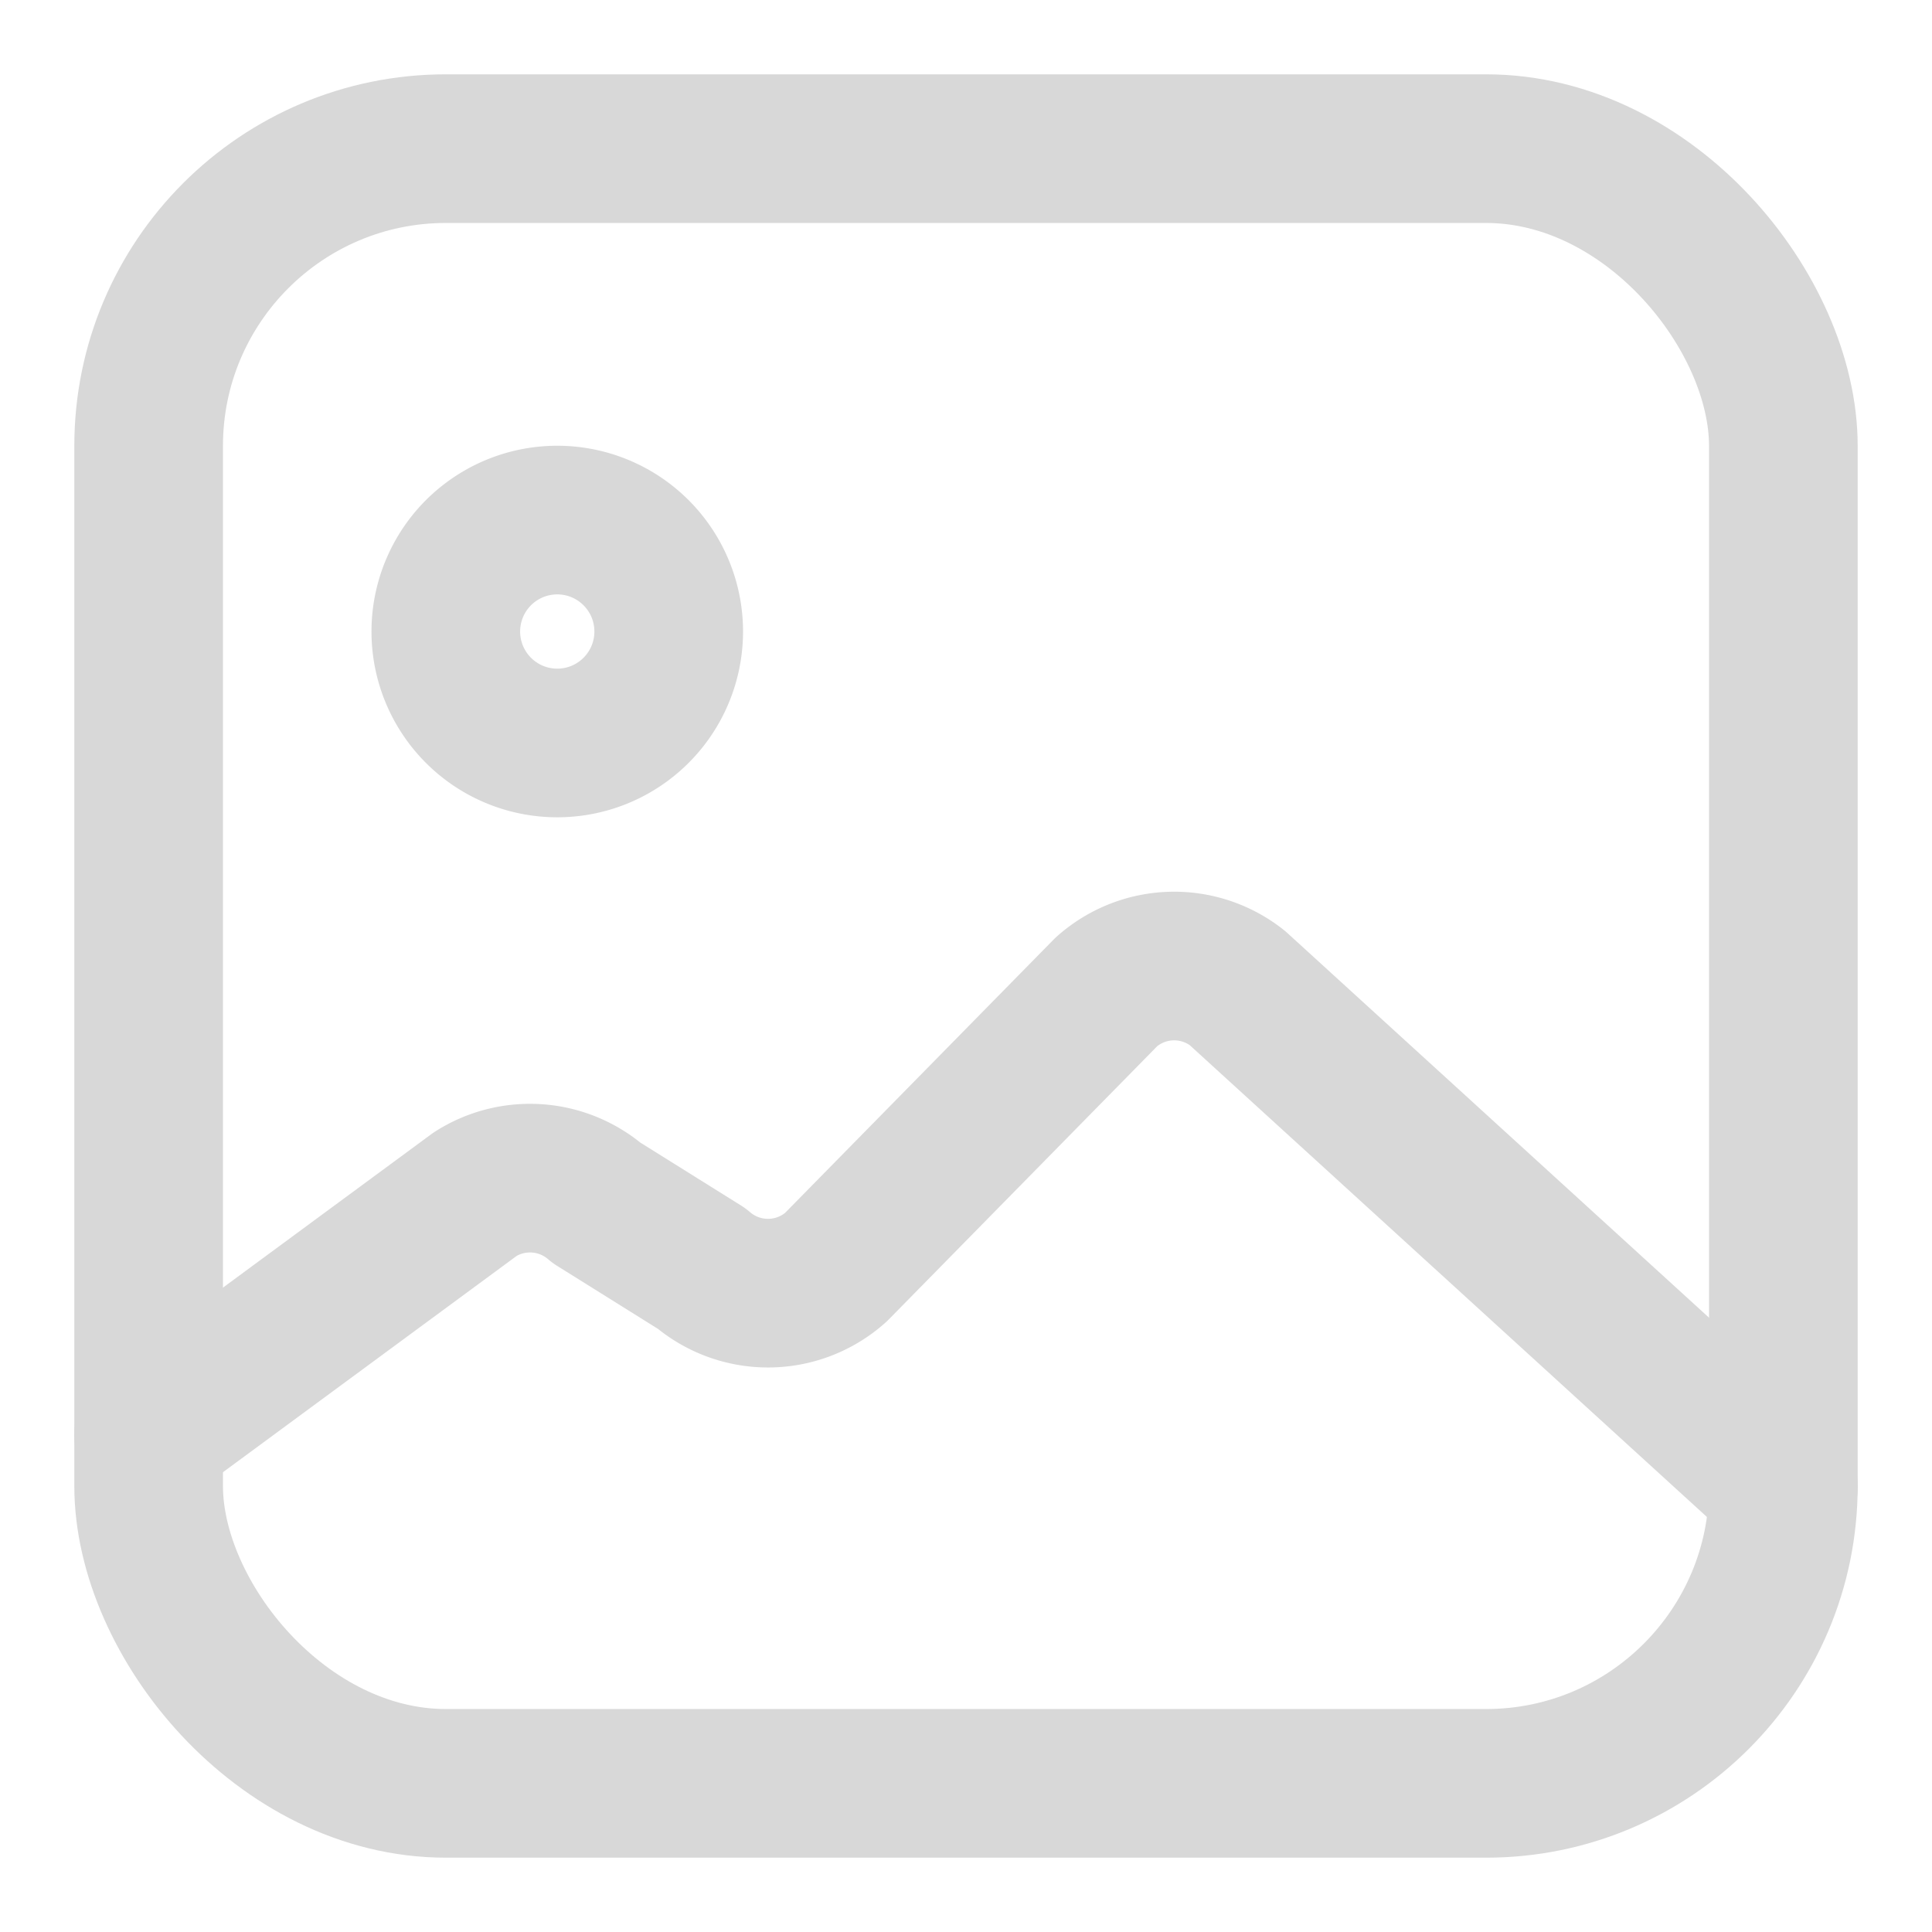 <svg width="16" height="16" xmlns="http://www.w3.org/2000/svg"><g fill="none" fill-rule="evenodd"><path d="M0 0h16v16H0z"/><path d="m14.77 12.308-4.523-4.126a.843.843 0 0 0-1.085.033l-2.24 2.28a.843.843 0 0 1-1.112.01l-.869-.543a.844.844 0 0 0-1.005-.073L1.23 11.882" stroke="#D8D8D8" stroke-width="1.231" stroke-linecap="round" stroke-linejoin="round"/><path d="M5.538 5.23a.923.923 0 1 1-1.846 0 .923.923 0 0 1 1.846 0Z" stroke="#D8D8D8" stroke-width="1.231"/><rect stroke="#D8D8D8" stroke-width="1.231" x="1.231" y="1.231" width="13.538" height="13.538" rx="2.462"/></g></svg>
